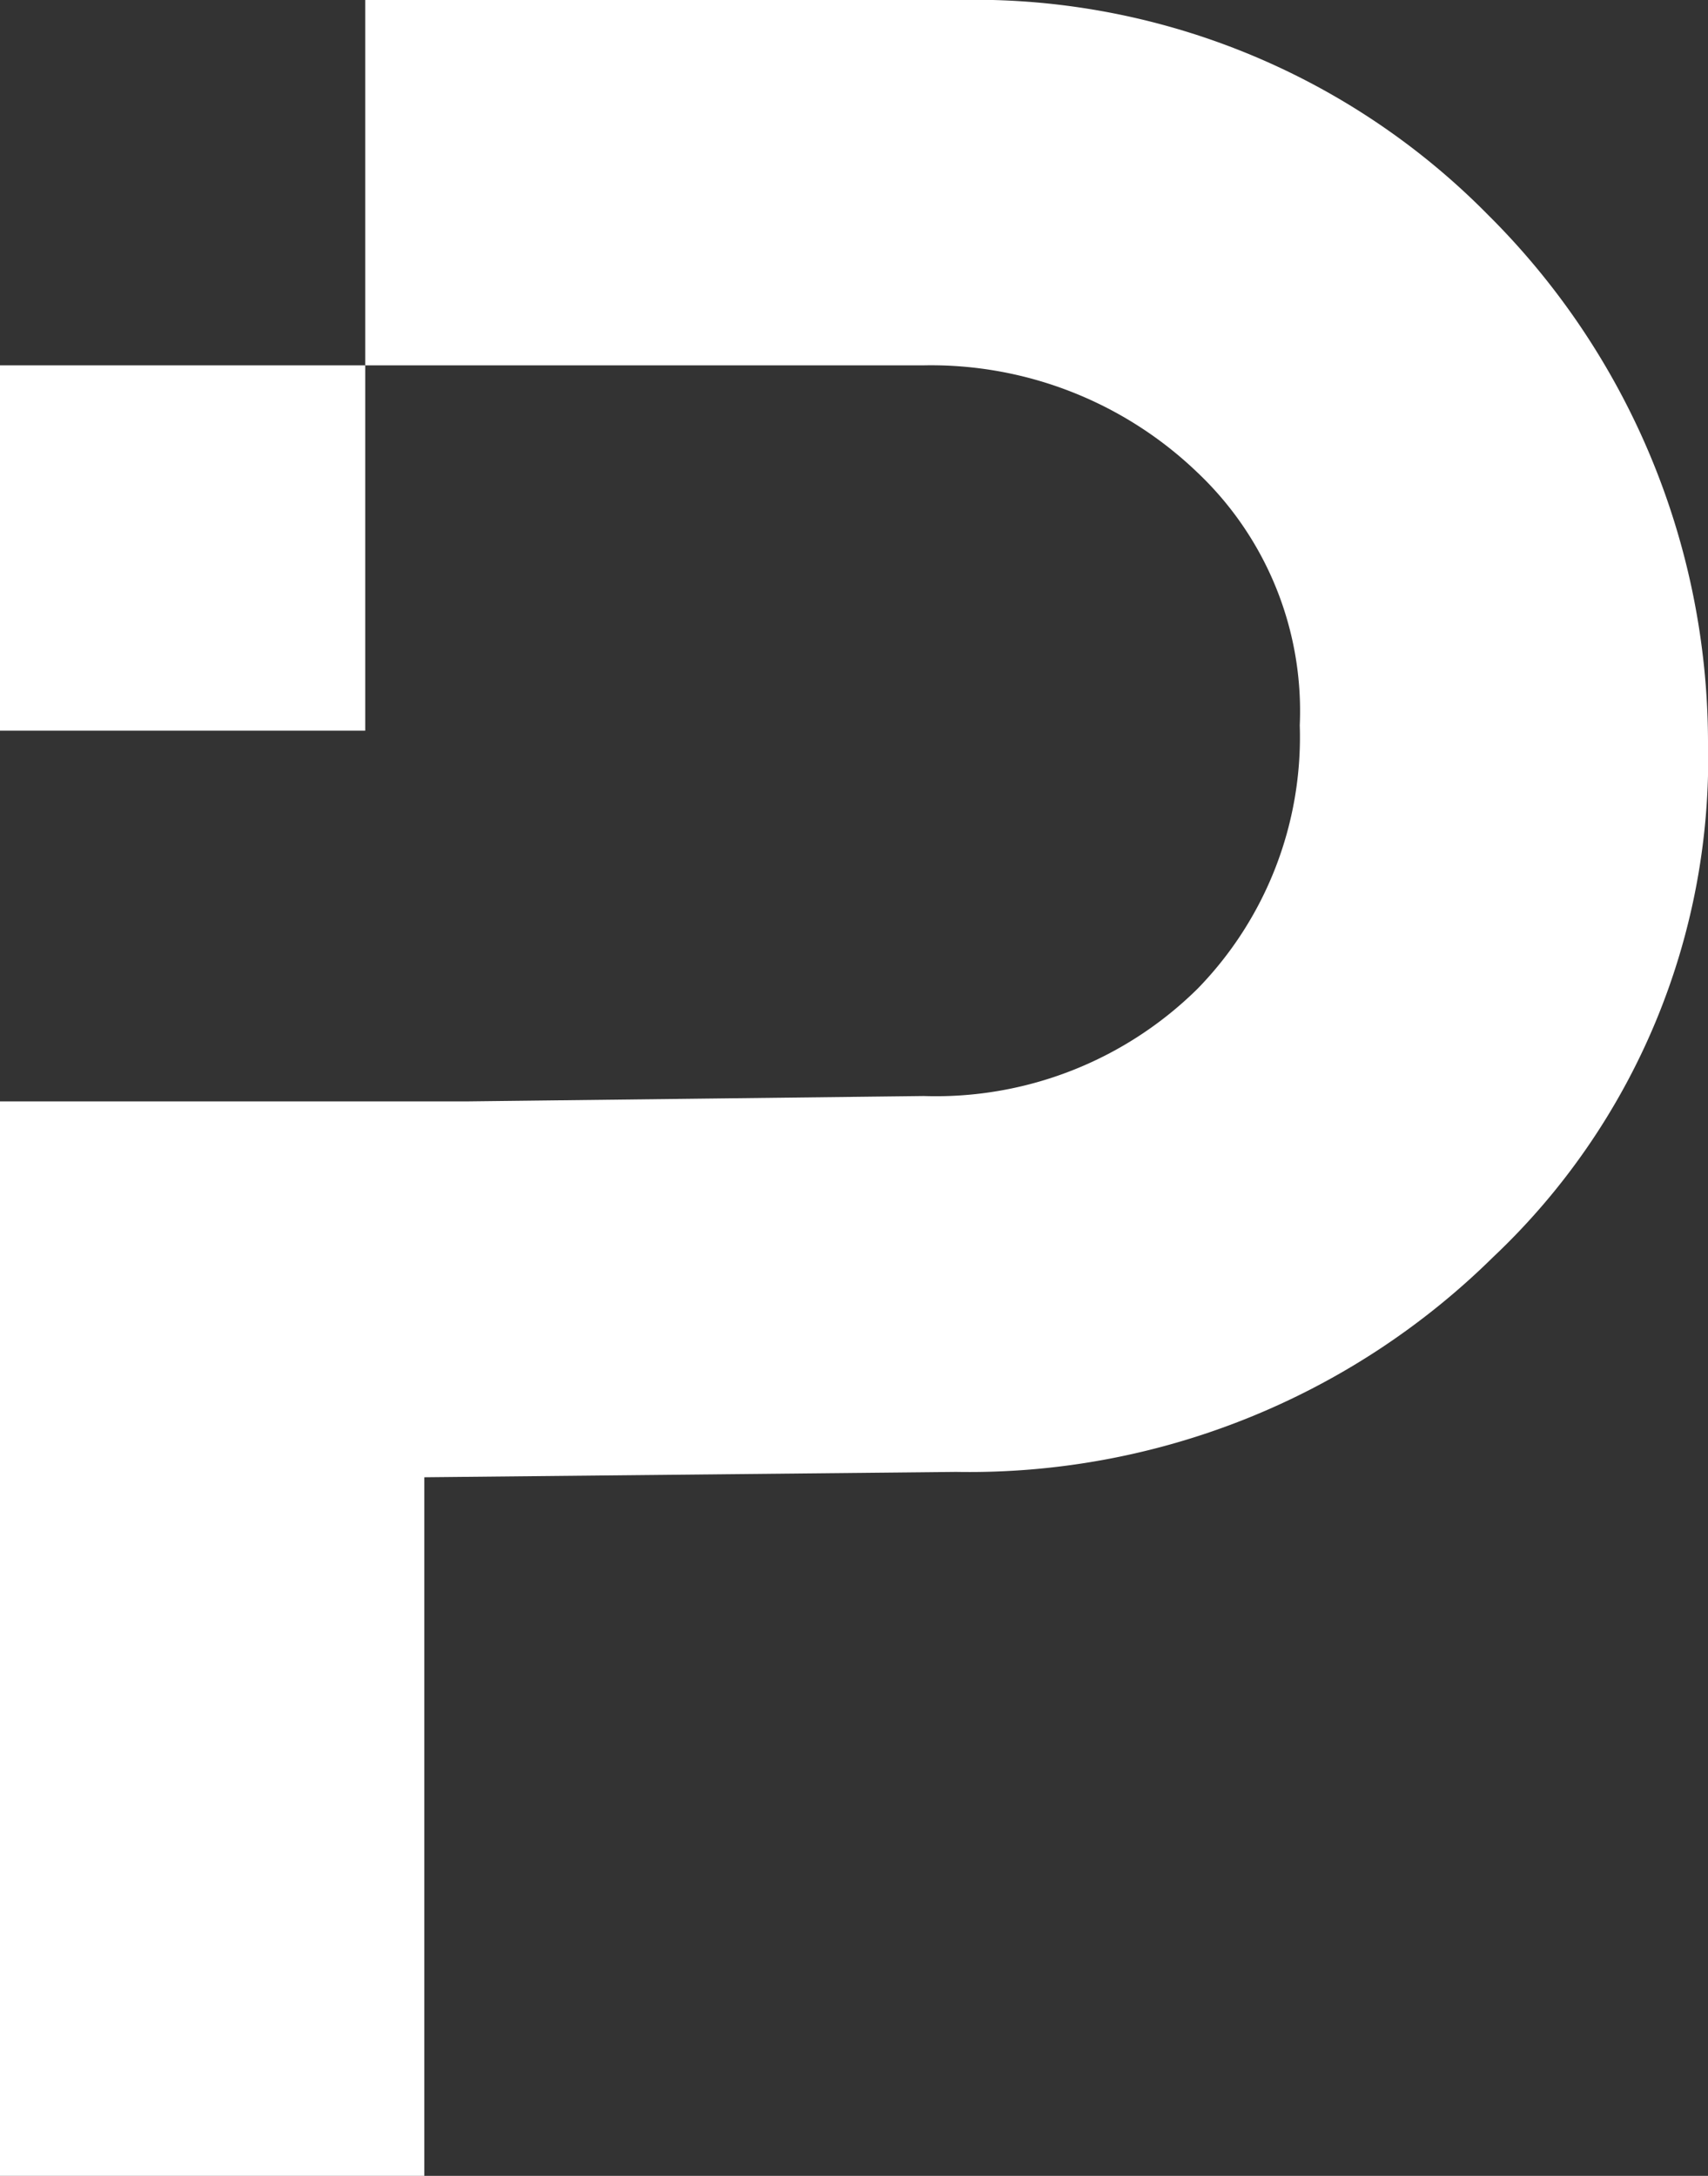 <svg id="Group_3776" data-name="Group 3776" xmlns="http://www.w3.org/2000/svg" width="16.873" height="21.488" viewBox="0 0 16.873 21.488">
  <rect x="0" y="0" width="16.873" height="21.488" fill="#333333" stroke="none"/>
  <path id="Path_3782" data-name="Path 3782" d="M97.2,54.422A7.122,7.122,0,0,0,91.945,52.3H86.108v3.608h5.518a3.8,3.8,0,0,1,2.706,1.061,3.242,3.242,0,0,1,1.008,2.494,3.56,3.56,0,0,1-1.008,2.6,3.678,3.678,0,0,1-2.706,1.061l-4.51.053H82.5V73.789h4.192v-6.9l5.253-.053a7.369,7.369,0,0,0,5.306-2.122,6.77,6.77,0,0,0,2.122-5.094,7.351,7.351,0,0,0-2.175-5.2" transform="translate(-82.5 -52.3)" fill="#fff"/>
  <rect id="Rectangle_237" data-name="Rectangle 237" width="3.608" height="3.608" transform="translate(0 3.608)" fill="#fff"/>
</svg>

